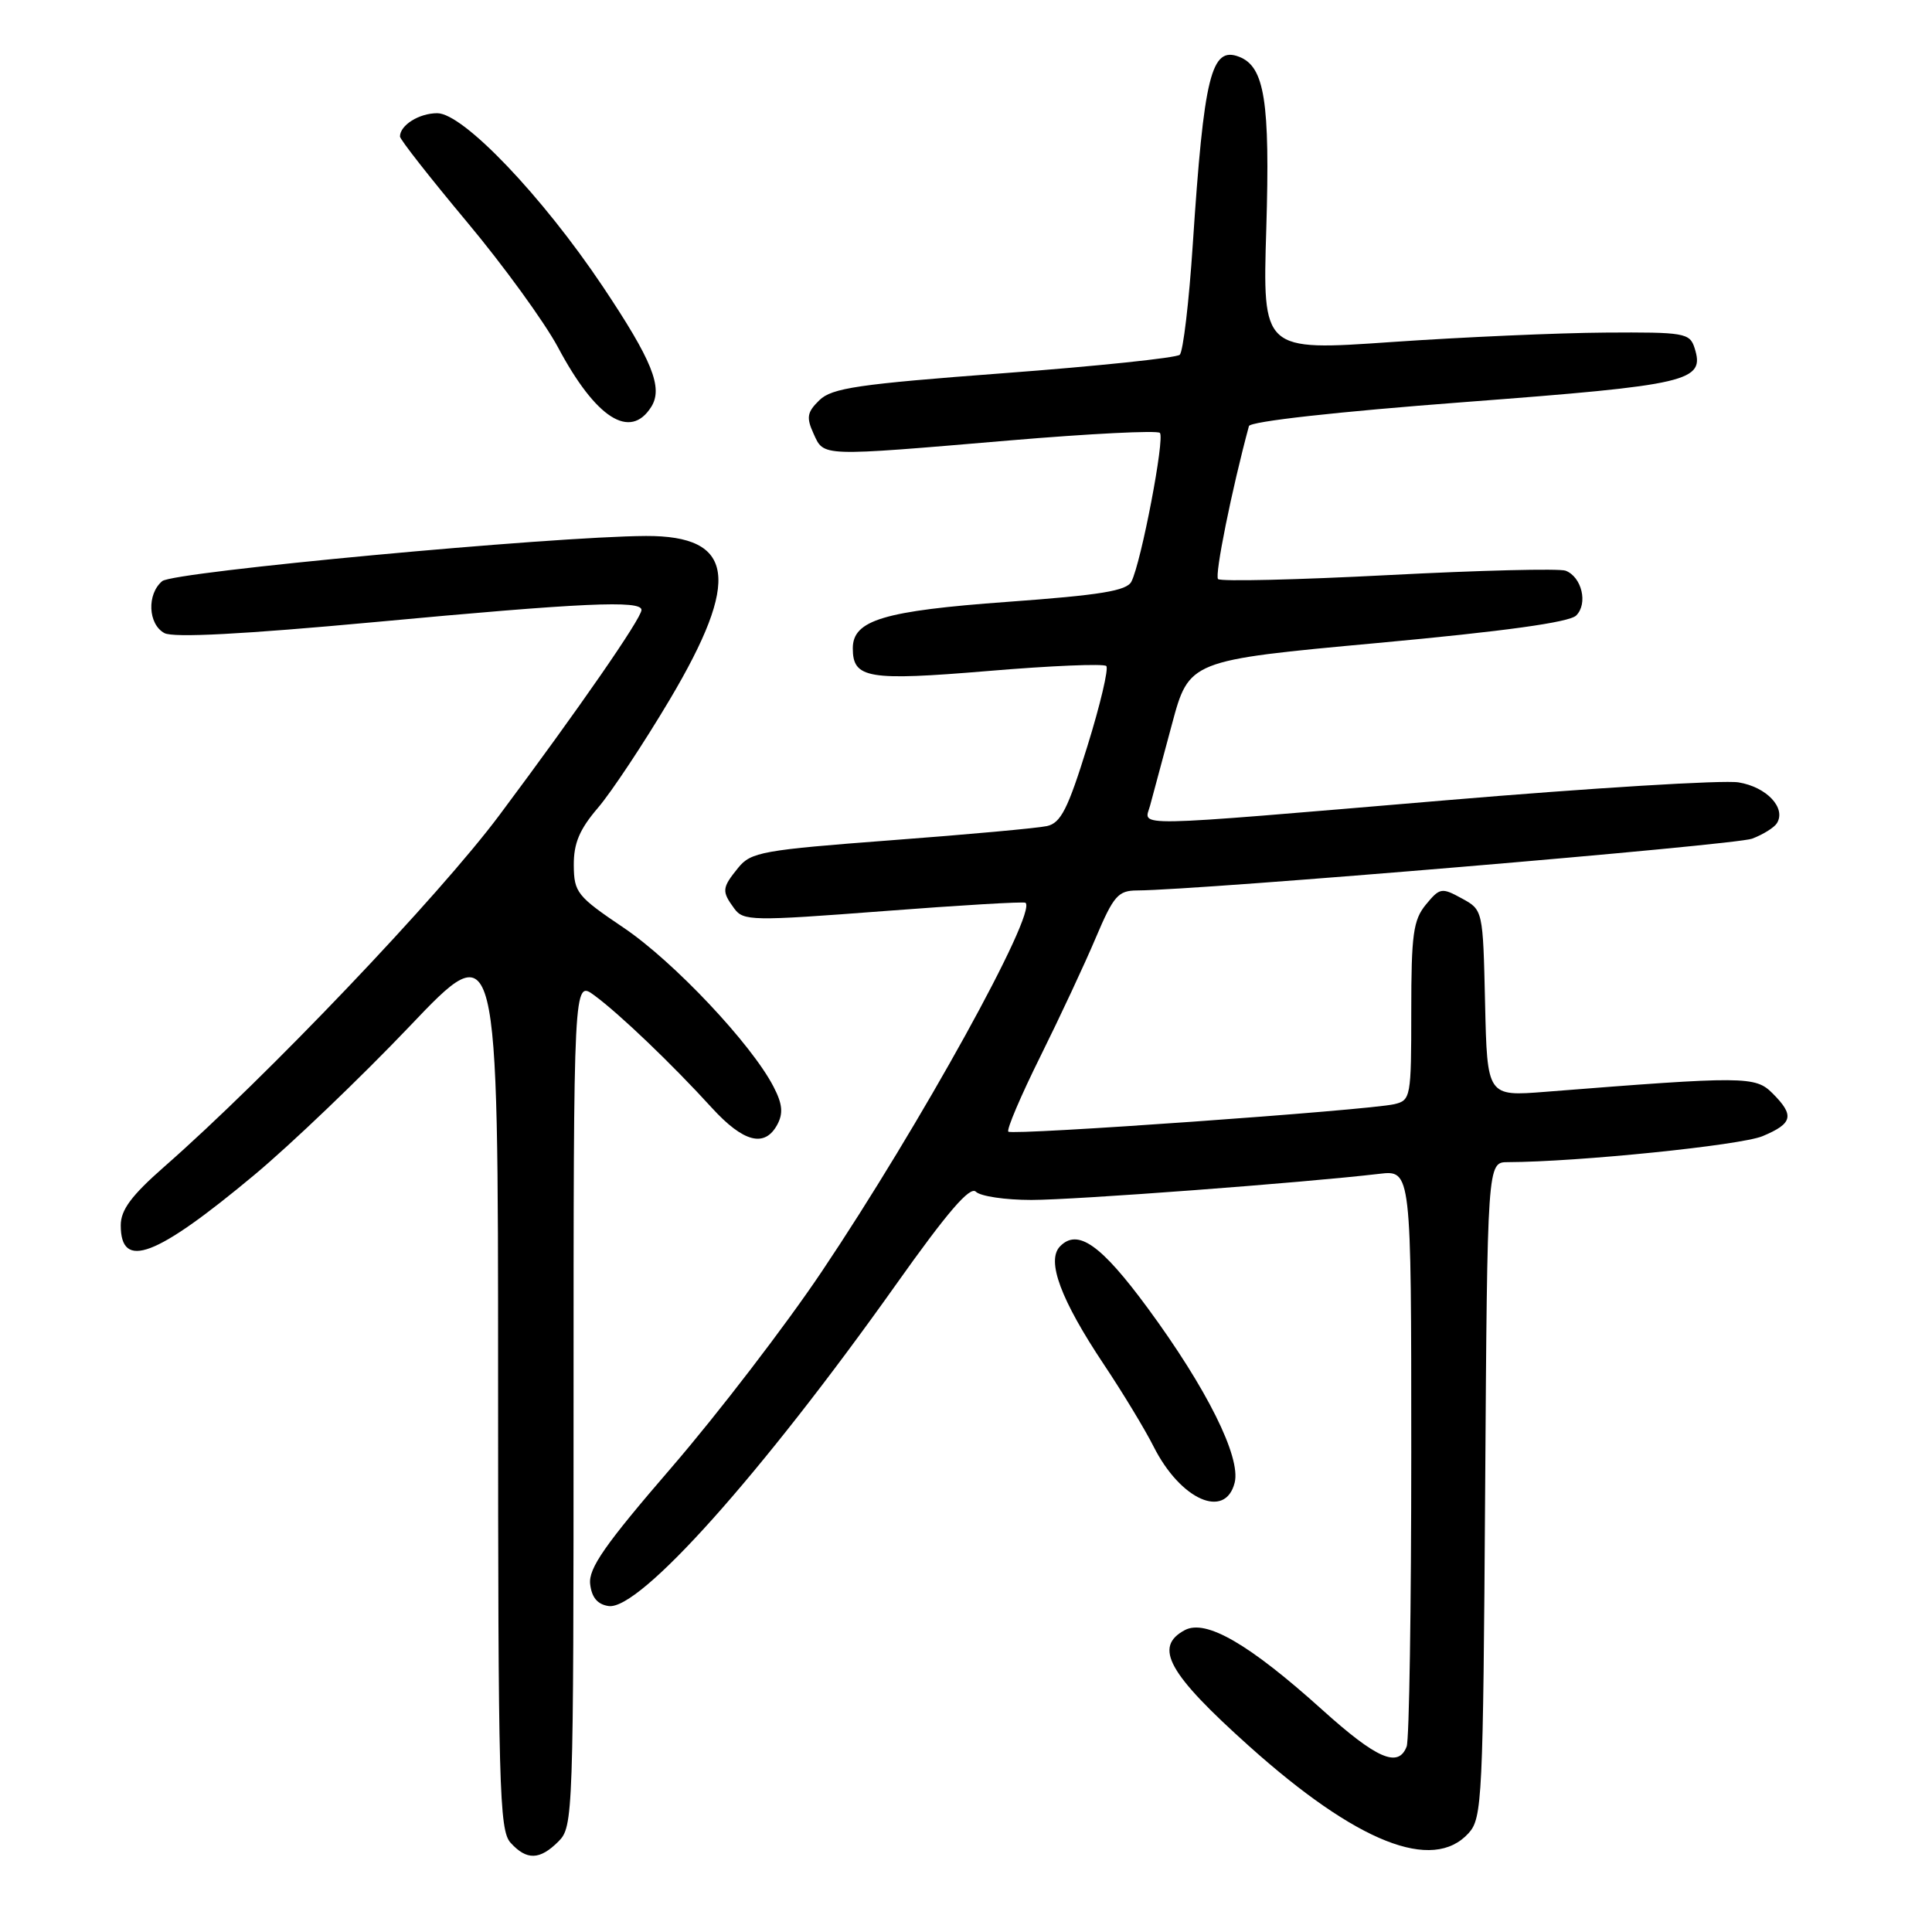 <?xml version="1.0" encoding="UTF-8" standalone="no"?>
<!DOCTYPE svg PUBLIC "-//W3C//DTD SVG 1.1//EN" "http://www.w3.org/Graphics/SVG/1.1/DTD/svg11.dtd" >
<svg xmlns="http://www.w3.org/2000/svg" xmlns:xlink="http://www.w3.org/1999/xlink" version="1.1" viewBox="0 0 256 256">
 <g >
 <path fill="currentColor"
d=" M 74.00 244.00 C 75.95 242.05 76.00 240.67 76.00 185.93 C 76.00 129.86 76.00 129.86 78.75 131.89 C 82.05 134.31 89.07 141.02 94.33 146.80 C 98.52 151.38 101.34 152.10 103.00 149.01 C 103.80 147.51 103.68 146.27 102.50 144.00 C 99.58 138.34 89.25 127.39 82.65 122.94 C 76.47 118.77 76.06 118.26 76.03 114.66 C 76.01 111.74 76.78 109.90 79.25 107.02 C 81.04 104.92 85.31 98.48 88.75 92.69 C 98.19 76.79 97.35 70.98 85.60 71.02 C 73.14 71.08 23.01 75.75 21.50 77.00 C 19.44 78.71 19.61 82.72 21.79 83.89 C 22.99 84.53 32.23 84.04 49.54 82.44 C 77.24 79.86 85.00 79.51 85.00 80.82 C 85.00 81.93 76.66 93.97 66.18 108.00 C 58.15 118.76 35.30 142.73 21.75 154.61 C 17.41 158.42 16.00 160.32 16.00 162.36 C 16.00 168.34 20.61 166.60 33.73 155.66 C 38.55 151.64 47.79 142.80 54.25 136.02 C 66.00 123.67 66.00 123.67 66.00 183.01 C 66.00 236.82 66.15 242.51 67.65 244.17 C 69.79 246.53 71.52 246.48 74.00 244.00 Z  M 194.60 242.90 C 196.40 240.91 196.52 238.44 196.79 197.40 C 197.08 154.00 197.08 154.00 199.79 153.99 C 209.08 153.96 230.63 151.76 233.54 150.55 C 237.56 148.87 237.81 147.81 234.87 144.87 C 232.59 142.59 231.22 142.58 204.78 144.67 C 197.06 145.28 197.06 145.28 196.78 132.93 C 196.50 120.57 196.50 120.57 193.69 119.04 C 191.03 117.58 190.78 117.63 188.94 119.86 C 187.26 121.90 187.00 123.82 187.00 134.00 C 187.00 145.40 186.93 145.80 184.75 146.31 C 181.26 147.12 134.14 150.47 133.61 149.95 C 133.35 149.69 135.26 145.21 137.85 139.99 C 140.44 134.77 143.75 127.69 145.20 124.25 C 147.56 118.69 148.16 118.00 150.68 117.99 C 159.08 117.94 229.92 111.98 232.16 111.13 C 233.62 110.58 235.10 109.65 235.45 109.08 C 236.70 107.06 234.09 104.28 230.37 103.67 C 228.34 103.34 210.88 104.41 191.59 106.04 C 148.79 109.65 151.62 109.60 152.39 106.75 C 152.73 105.51 154.03 100.67 155.28 96.00 C 157.56 87.50 157.56 87.50 182.53 85.20 C 199.36 83.65 207.94 82.46 208.85 81.56 C 210.44 79.99 209.60 76.45 207.45 75.62 C 206.64 75.31 196.09 75.57 184.00 76.20 C 171.91 76.83 161.74 77.07 161.40 76.73 C 160.92 76.25 163.22 64.85 165.49 56.46 C 165.66 55.84 177.14 54.56 194.03 53.28 C 223.94 51.01 225.94 50.54 224.54 46.11 C 223.90 44.12 223.21 44.00 212.68 44.07 C 206.53 44.11 193.80 44.67 184.40 45.32 C 167.29 46.51 167.29 46.51 167.79 30.30 C 168.30 13.41 167.57 8.82 164.18 7.52 C 160.49 6.10 159.53 9.98 158.05 32.38 C 157.55 40.02 156.77 46.60 156.32 47.01 C 155.87 47.42 145.38 48.52 133.00 49.45 C 113.70 50.90 110.23 51.41 108.57 53.03 C 106.94 54.62 106.82 55.31 107.80 57.46 C 109.20 60.53 108.53 60.50 133.77 58.36 C 144.38 57.46 153.34 57.01 153.69 57.36 C 154.37 58.03 151.22 74.50 149.92 77.06 C 149.30 78.29 145.85 78.85 133.48 79.75 C 117.10 80.94 113.00 82.17 113.00 85.90 C 113.00 89.91 114.99 90.24 130.94 88.91 C 139.21 88.21 146.25 87.92 146.59 88.25 C 146.92 88.59 145.79 93.39 144.07 98.92 C 141.50 107.21 140.56 109.06 138.72 109.46 C 137.50 109.73 128.21 110.58 118.07 111.34 C 101.05 112.63 99.50 112.90 97.82 114.98 C 95.65 117.65 95.61 118.09 97.29 120.38 C 98.50 122.04 99.62 122.06 117.04 120.73 C 127.19 119.95 135.67 119.45 135.88 119.62 C 137.48 120.90 121.94 149.05 108.88 168.50 C 104.08 175.65 95.14 187.30 89.02 194.40 C 80.13 204.70 77.96 207.82 78.20 209.90 C 78.40 211.68 79.18 212.60 80.65 212.81 C 84.75 213.39 100.86 195.37 118.69 170.26 C 125.55 160.59 128.53 157.13 129.31 157.91 C 129.91 158.51 133.21 159.00 136.65 159.00 C 142.39 159.00 172.73 156.72 182.75 155.54 C 187.00 155.04 187.00 155.04 187.00 192.44 C 187.00 213.01 186.73 230.55 186.39 231.42 C 185.29 234.30 182.44 233.07 175.22 226.57 C 165.52 217.83 159.79 214.51 156.99 216.00 C 152.83 218.23 154.77 221.74 165.50 231.36 C 179.78 244.16 189.84 248.15 194.60 242.90 Z  M 163.60 196.46 C 164.45 193.08 159.90 183.96 152.08 173.33 C 145.89 164.92 142.80 162.74 140.46 165.15 C 138.62 167.04 140.55 172.22 146.27 180.80 C 148.73 184.48 151.70 189.38 152.86 191.68 C 156.42 198.74 162.36 201.38 163.60 196.46 Z  M 86.30 53.90 C 87.88 51.37 86.43 47.77 79.87 37.96 C 71.85 25.98 61.37 15.00 57.94 15.00 C 55.53 15.00 53.00 16.59 53.00 18.09 C 53.00 18.48 56.98 23.55 61.85 29.38 C 66.72 35.20 72.15 42.69 73.93 46.01 C 78.95 55.44 83.51 58.35 86.30 53.90 Z "/>
</g>
</svg>